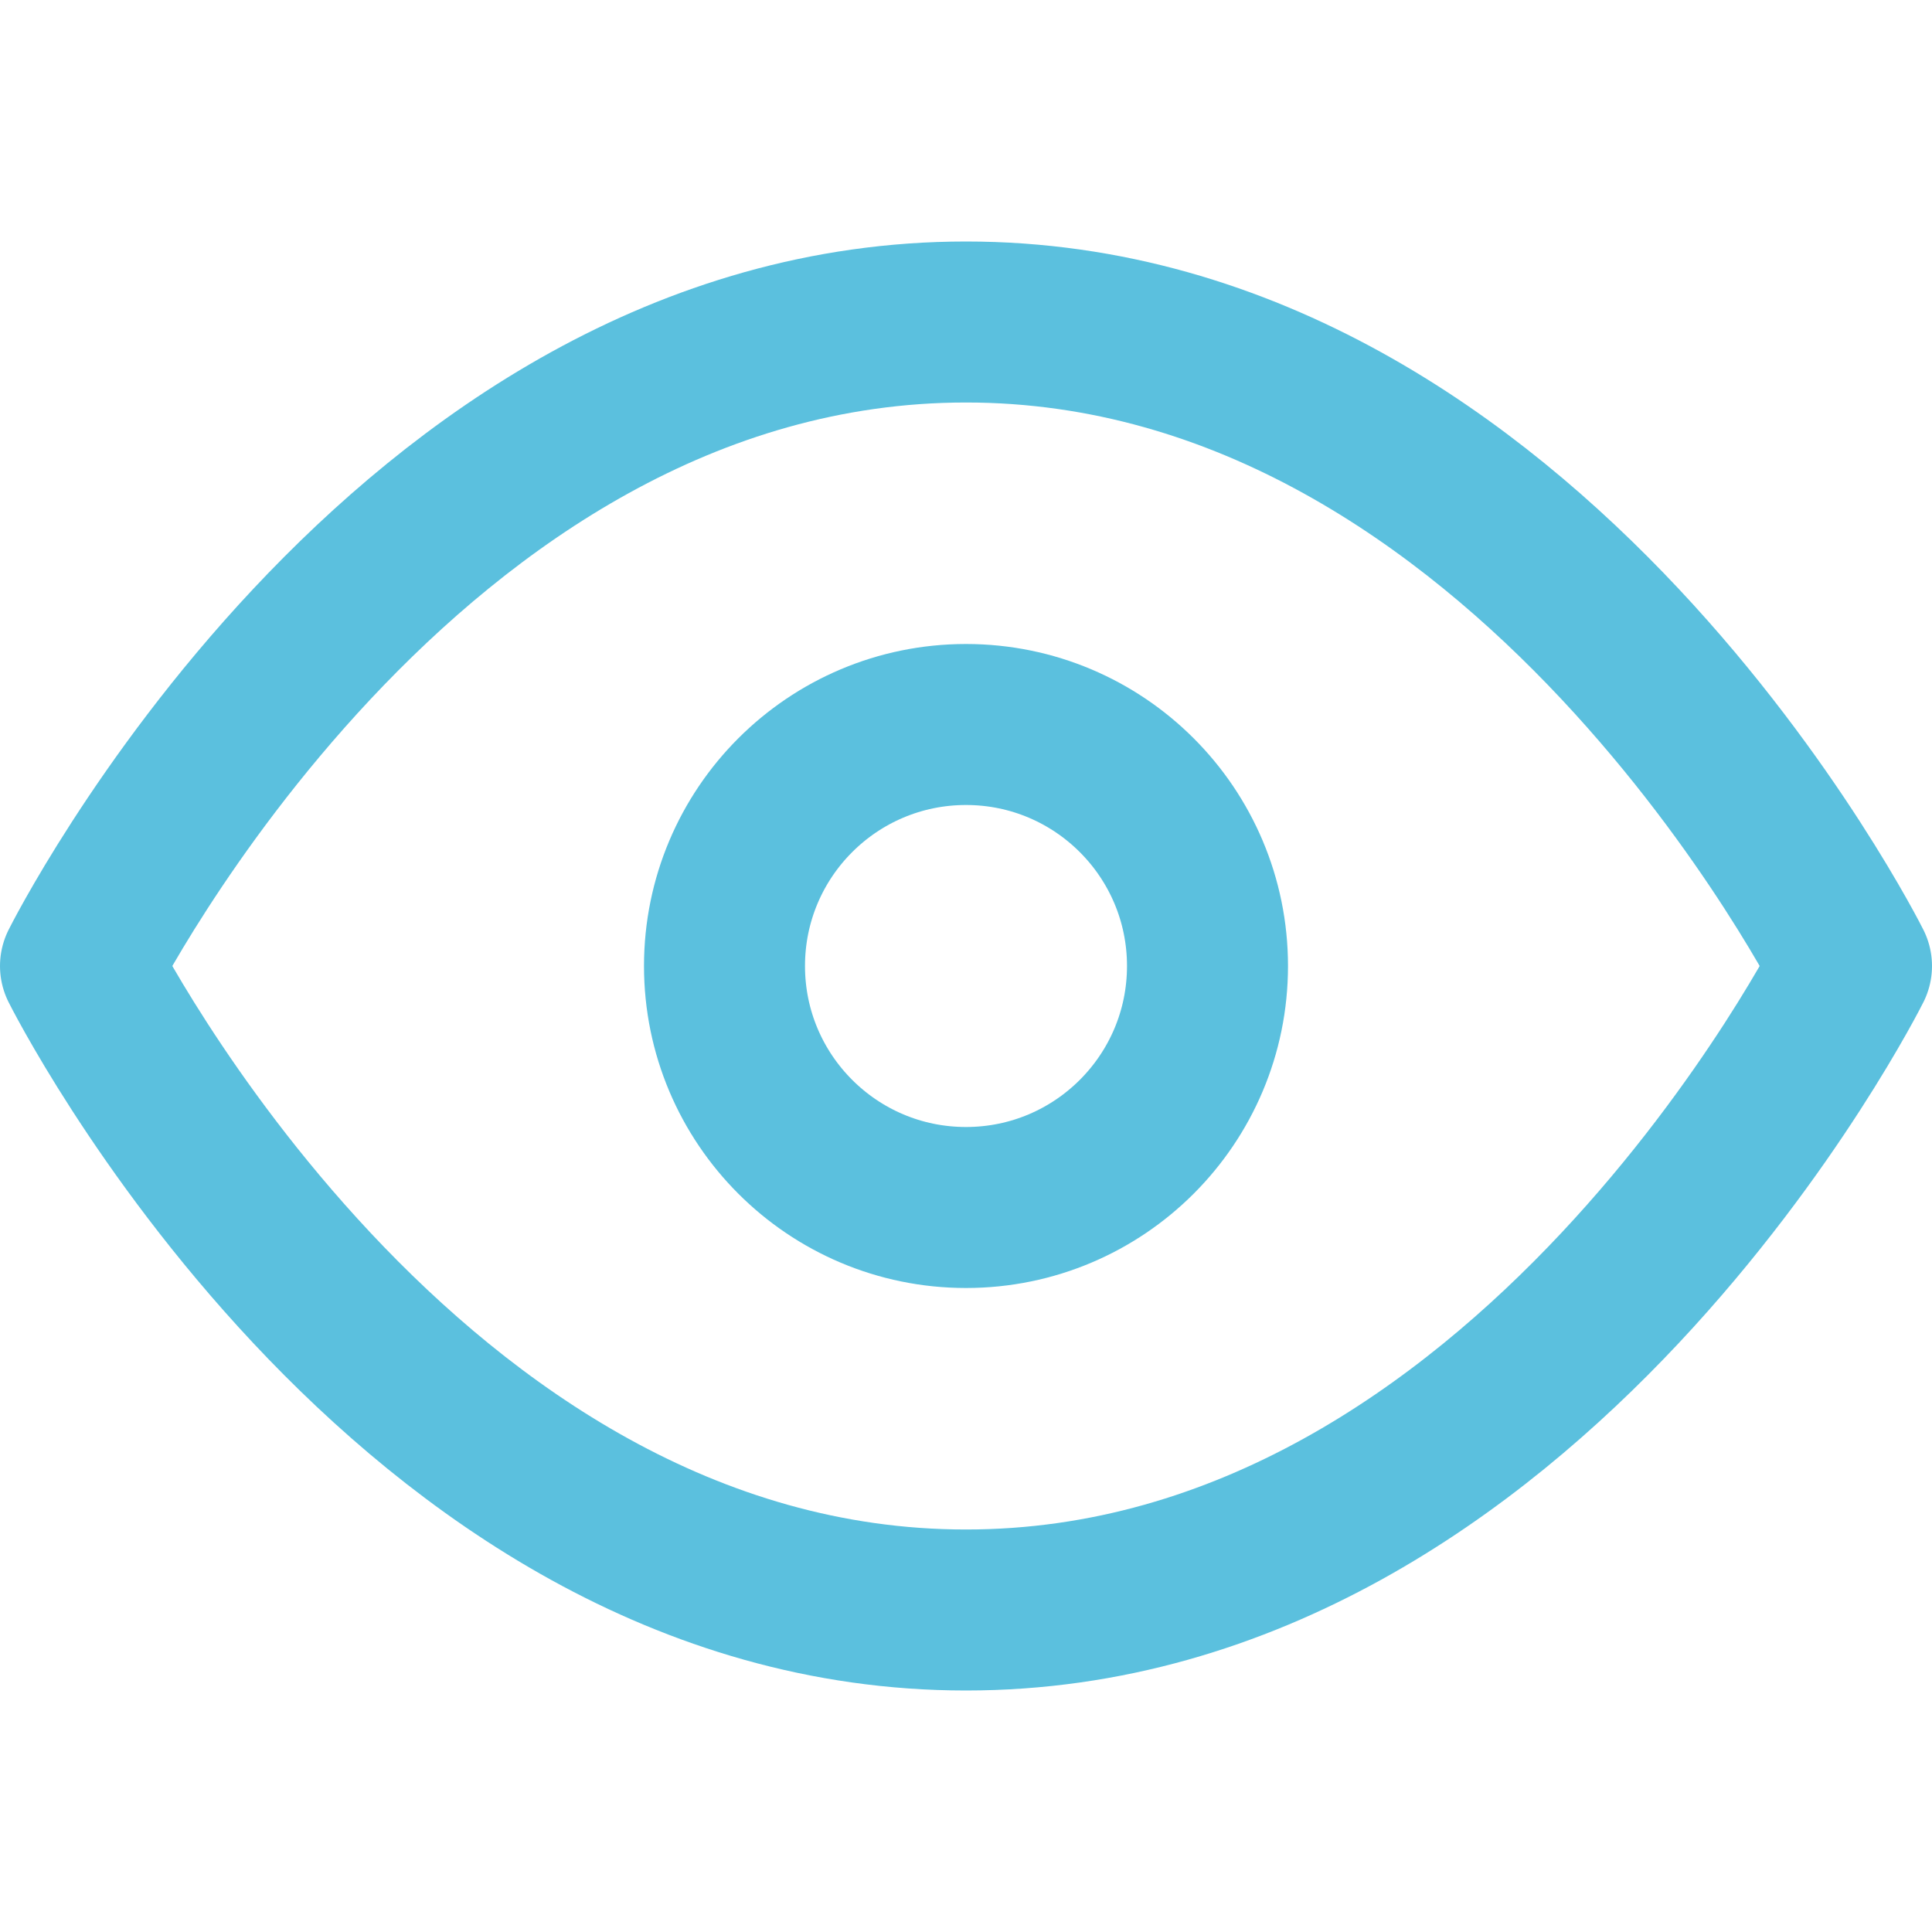 <svg xmlns="http://www.w3.org/2000/svg" width="24" height="24" viewBox="0 0 24 24" fill="none" stroke="#5bc0de" stroke-width="2" stroke-linecap="round" stroke-linejoin="round" class="feather feather-eye"><path d="M1 12s4-8 11-8 11 8 11 8-4 8-11 8-11-8-11-8z"></path><circle cx="12" cy="12" r="3"></circle></svg>